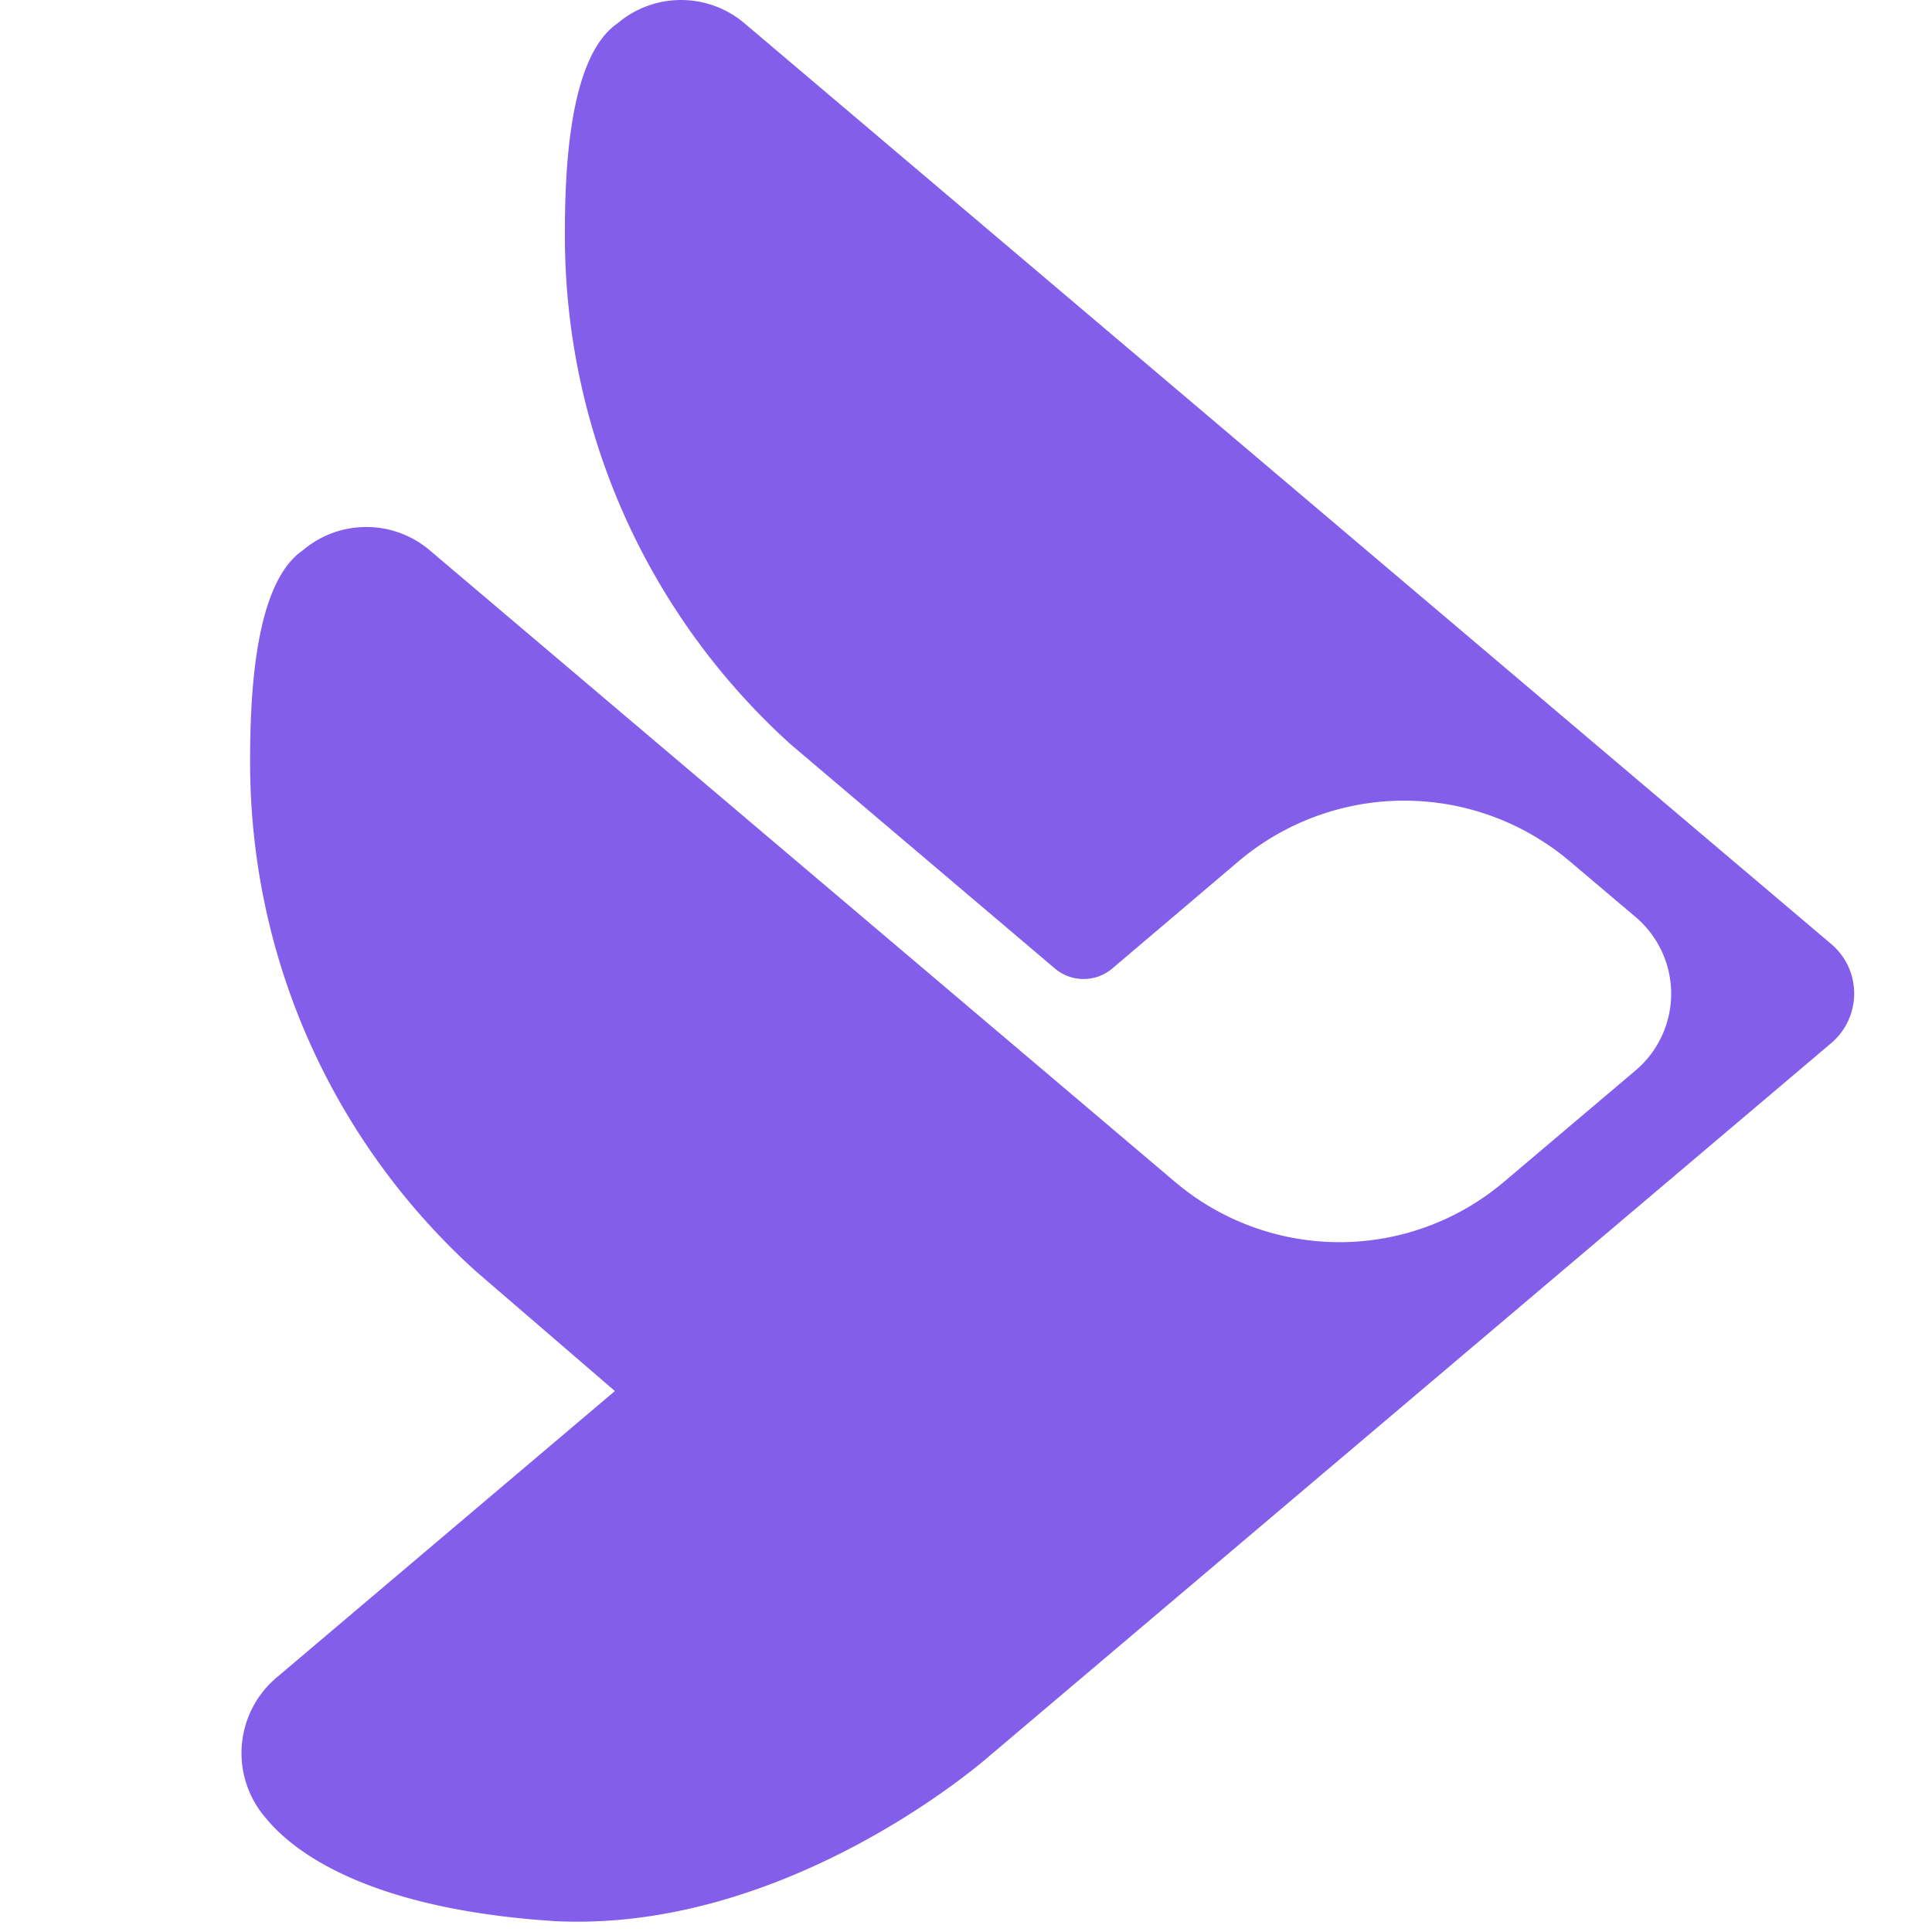 <svg xmlns="http://www.w3.org/2000/svg" width="48" height="48" viewBox="0 0 48 48">
    <g fill="none" fill-rule="evenodd" transform="translate(-656 -112)">
        <path fill="#F6F8FC" d="M0 0h1360v960H0z"/>
        <circle cx="680" cy="136" r="40" fill="#FFF"/>
        <path fill="#825EEB" fill-rule="nonzero" d="M701.5 135.457l-27.002-22.877a2.436 2.436 0 0 0-3.154-.001c-1.212.83-1.31 3.654-1.31 5.26 0 5.029 2.169 9.546 5.612 12.656l6.56 5.565c.414.351 1.018.351 1.431 0l3.118-2.647a6.371 6.371 0 0 1 8.253-.008l1.627 1.377a2.497 2.497 0 0 1 .006 3.808l-3.27 2.768a6.322 6.322 0 0 1-8.185 0l-18.508-15.685a2.436 2.436 0 0 0-3.154-.001c-1.212.83-1.31 3.654-1.31 5.26 0 5.03 2.17 9.547 5.613 12.656l3.45 2.972-8.41 7.122a2.457 2.457 0 0 0-.301 3.442l.015.017c.549.686 2.27 2.278 7.237 2.591 5.842.272 10.766-4.107 10.766-4.107l20.913-17.71c.757-.644.76-1.816.002-2.458"/>
    </g>
</svg>
